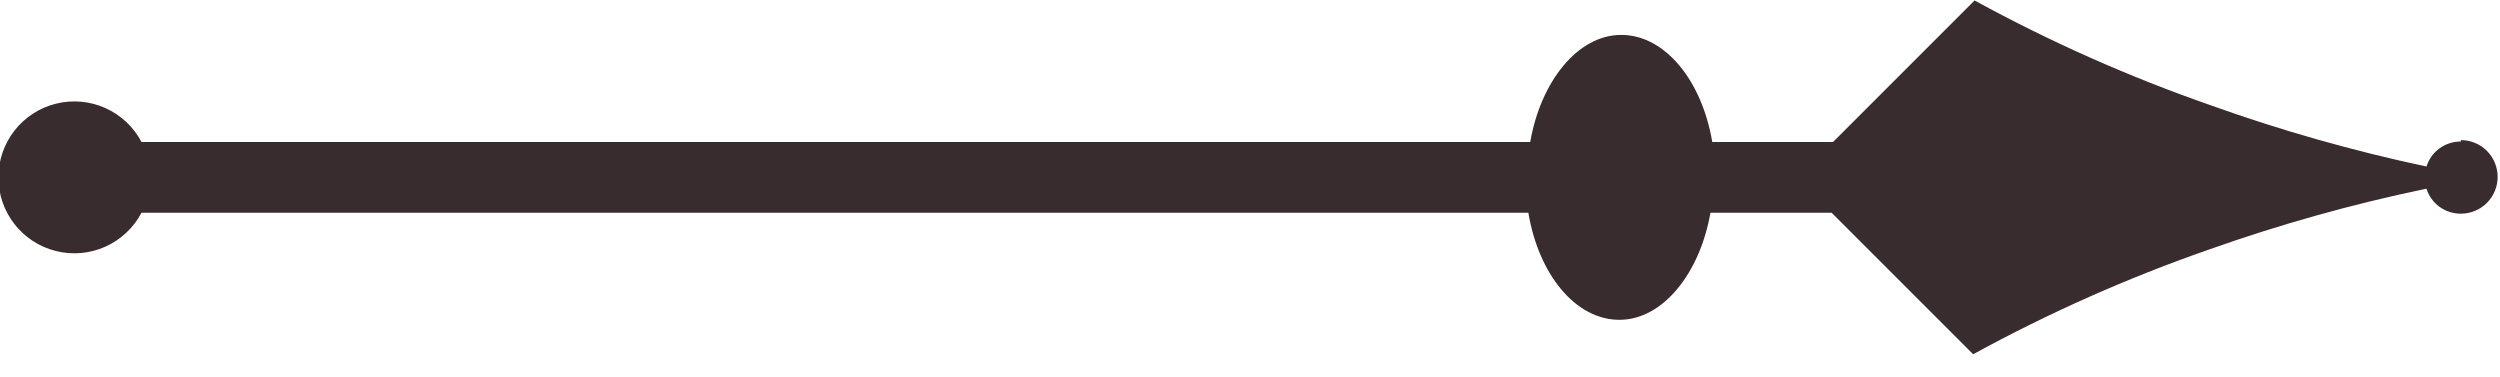 <svg width="53" height="8" viewBox="0 0 53 8" fill="none" xmlns="http://www.w3.org/2000/svg">
<path d="M52.17 3C52.008 2.999 51.85 3.05 51.718 3.145C51.587 3.24 51.49 3.375 51.441 3.53C49.886 3.2 48.356 2.766 46.861 2.23C45.136 1.629 43.463 0.886 41.861 0.01L38.861 3.01H36.3C36.081 1.71 35.3 0.74 34.37 0.74C33.441 0.74 32.66 1.74 32.441 3.01H3C2.833 2.692 2.563 2.439 2.235 2.291C1.907 2.144 1.539 2.111 1.19 2.197C0.84 2.283 0.53 2.484 0.308 2.767C0.086 3.051 -0.034 3.4 -0.034 3.76C-0.034 4.12 0.086 4.469 0.308 4.753C0.53 5.036 0.84 5.237 1.19 5.323C1.539 5.409 1.907 5.376 2.235 5.229C2.563 5.081 2.833 4.828 3 4.51H32.401C32.62 5.82 33.401 6.78 34.331 6.78C35.261 6.78 36.041 5.78 36.261 4.51H38.831L41.831 7.51C43.433 6.634 45.105 5.891 46.831 5.29C48.336 4.756 49.876 4.325 51.441 4C51.49 4.155 51.587 4.29 51.718 4.385C51.85 4.48 52.008 4.531 52.17 4.53C52.377 4.53 52.576 4.448 52.722 4.302C52.868 4.155 52.95 3.957 52.95 3.75C52.95 3.543 52.868 3.345 52.722 3.198C52.576 3.052 52.377 2.97 52.17 2.97V3Z" fill="#382C2E"/>
</svg>
